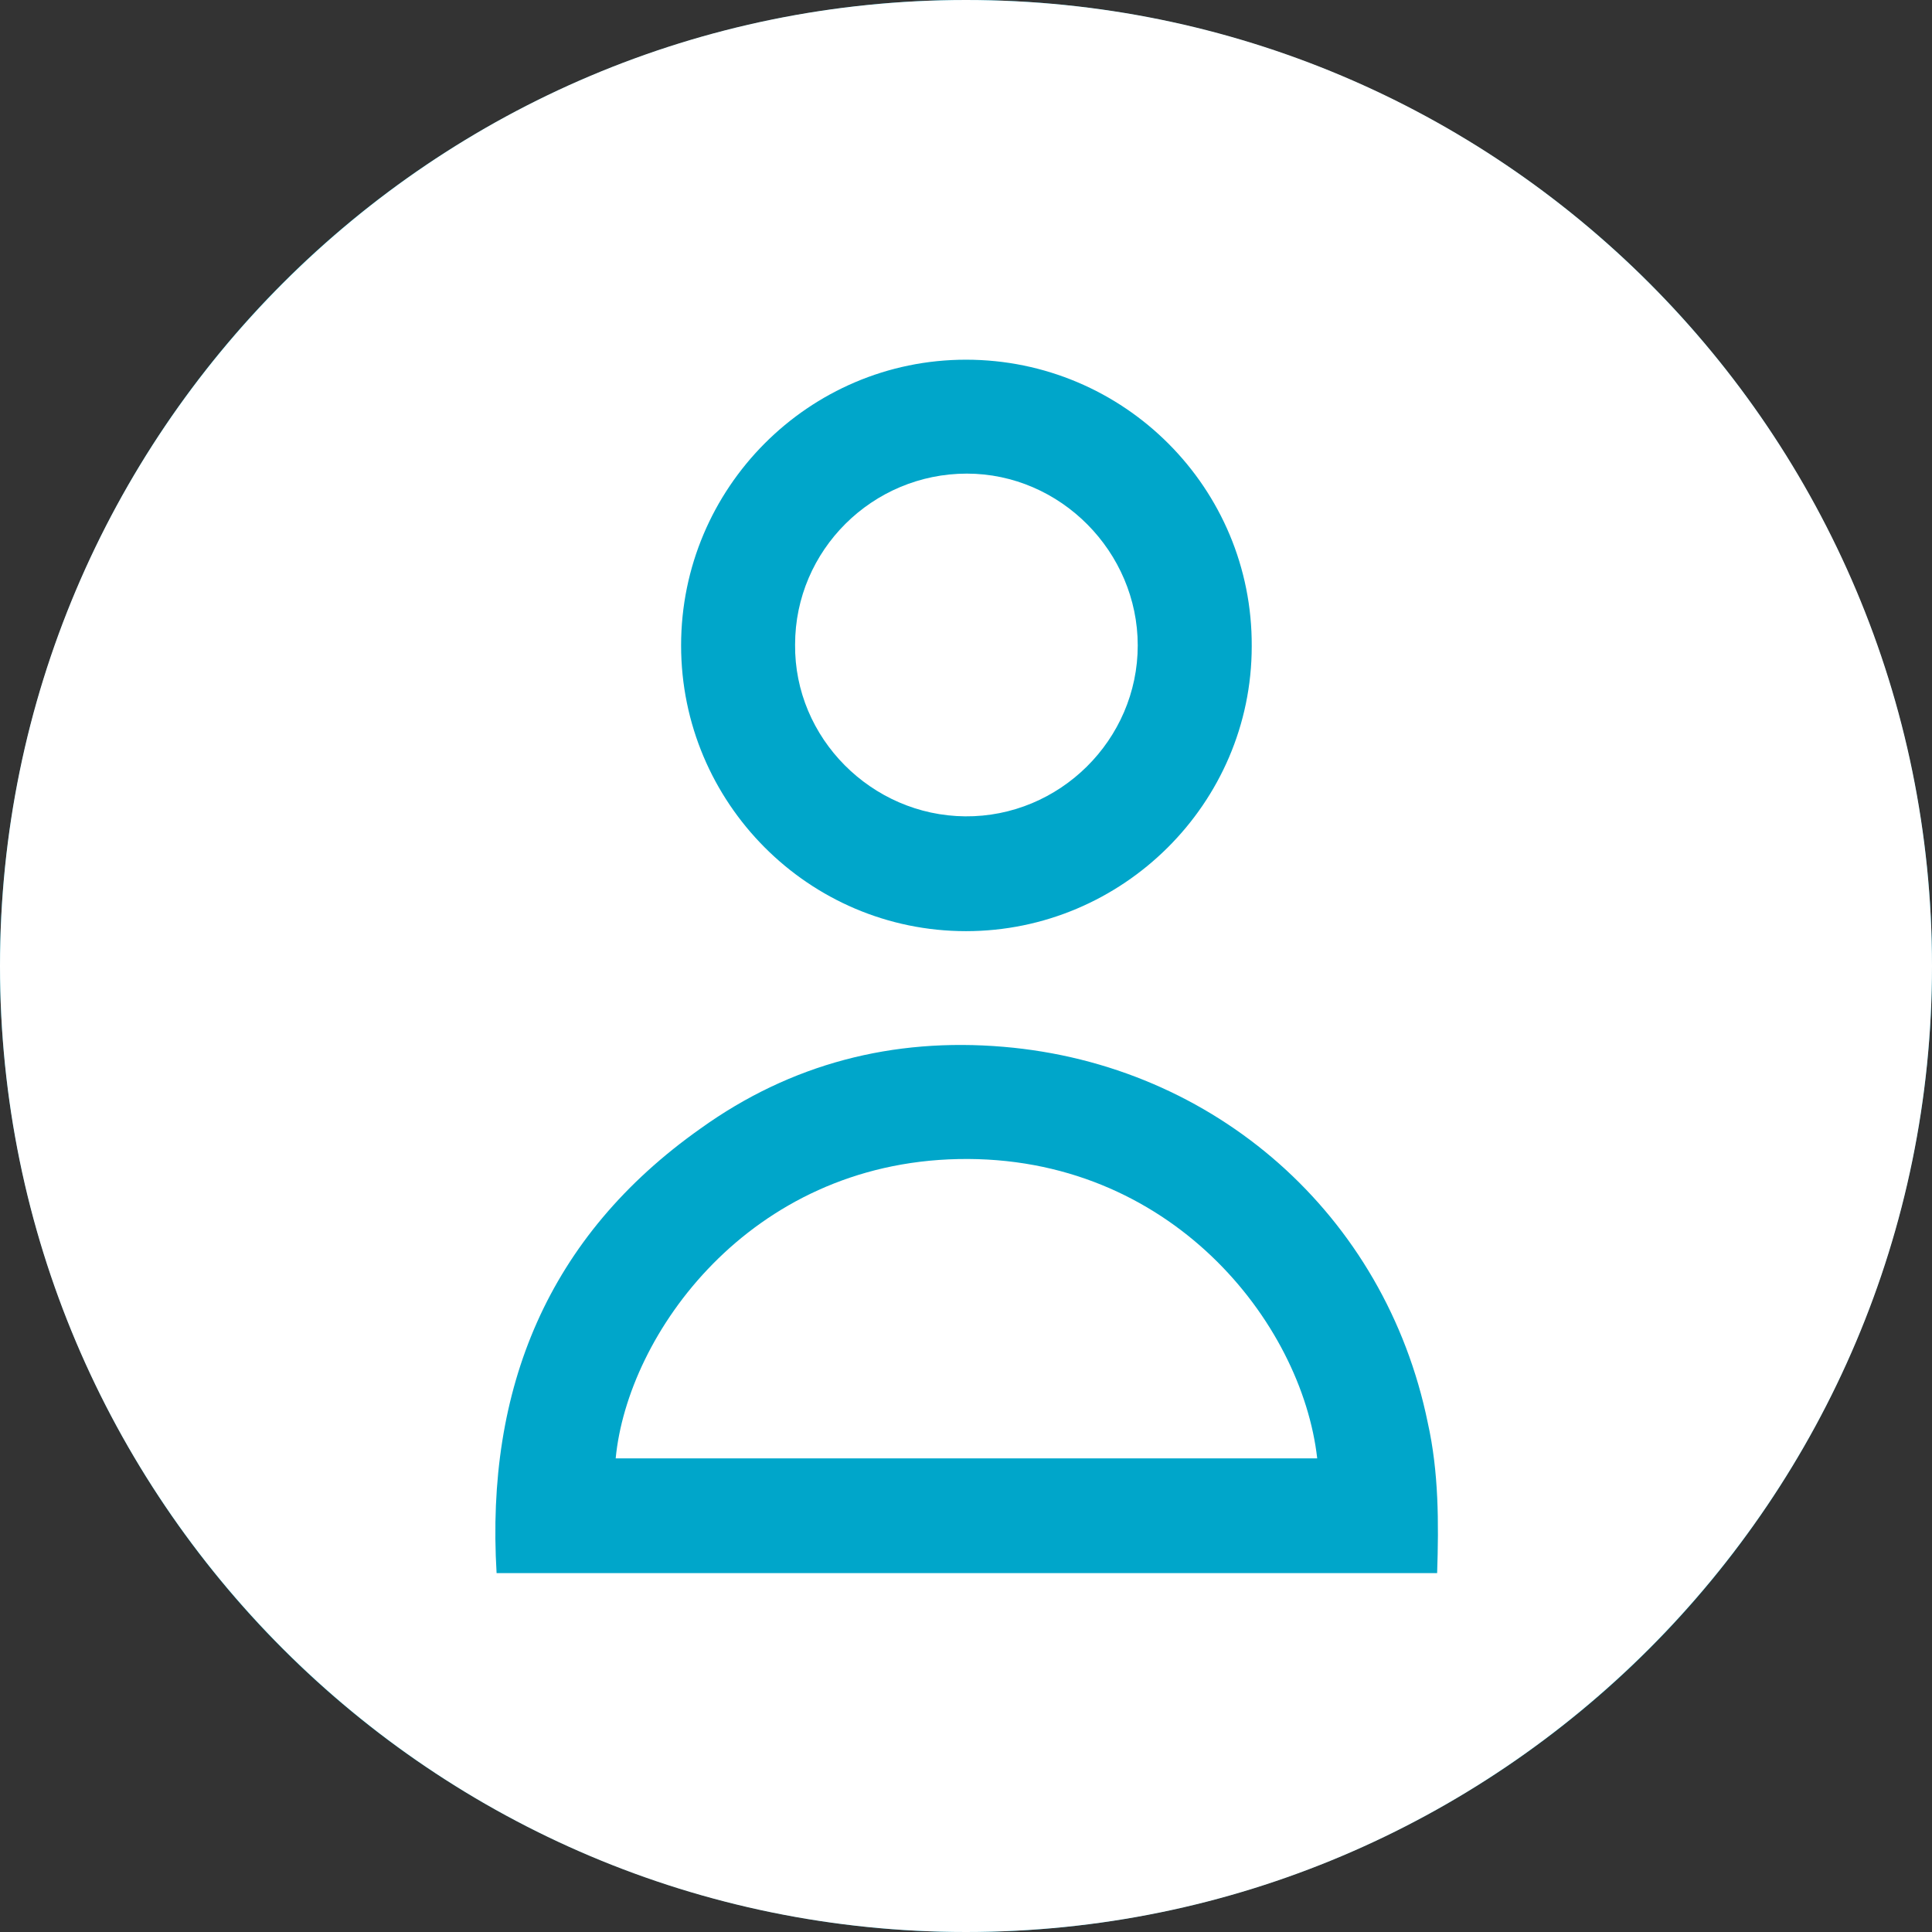 <svg width="28" height="28" viewBox="0 0 28 28" fill="none" xmlns="http://www.w3.org/2000/svg">
<rect x="0" y="0" width="28" height="28" fill="#333333" stroke="none"/>
<circle cx="14" cy="14" r="14" fill="#00A6CA"/>
<path d="M13.889 16.798C10.858 16.859 9.095 19.336 8.923 21.136C12.312 21.136 15.701 21.136 19.09 21.136C18.868 19.164 16.958 16.736 13.889 16.798Z" fill="white"/>
<path d="M14 0C6.273 0 0 6.273 0 14C0 21.727 6.273 28 14 28C21.727 28 28 21.727 28 14C28 6.273 21.739 0 14 0ZM14 5.213C16.292 5.213 18.153 7.074 18.141 9.366C18.141 11.646 16.268 13.495 14 13.495C11.72 13.495 9.871 11.634 9.871 9.354C9.871 7.074 11.72 5.213 14 5.213ZM20.828 22.799C16.28 22.799 11.745 22.799 7.197 22.799C7.037 20.125 7.937 17.919 10.155 16.354C11.461 15.417 12.94 15.035 14.542 15.171C17.611 15.43 20.076 17.611 20.692 20.618C20.852 21.333 20.852 22.072 20.828 22.799Z" fill="white"/>
<path d="M13.987 11.831C15.355 11.843 16.489 10.722 16.489 9.354C16.489 7.998 15.368 6.864 14.012 6.864C12.644 6.864 11.523 7.974 11.523 9.342C11.51 10.697 12.632 11.819 13.987 11.831Z" fill="white"/>
</svg>
